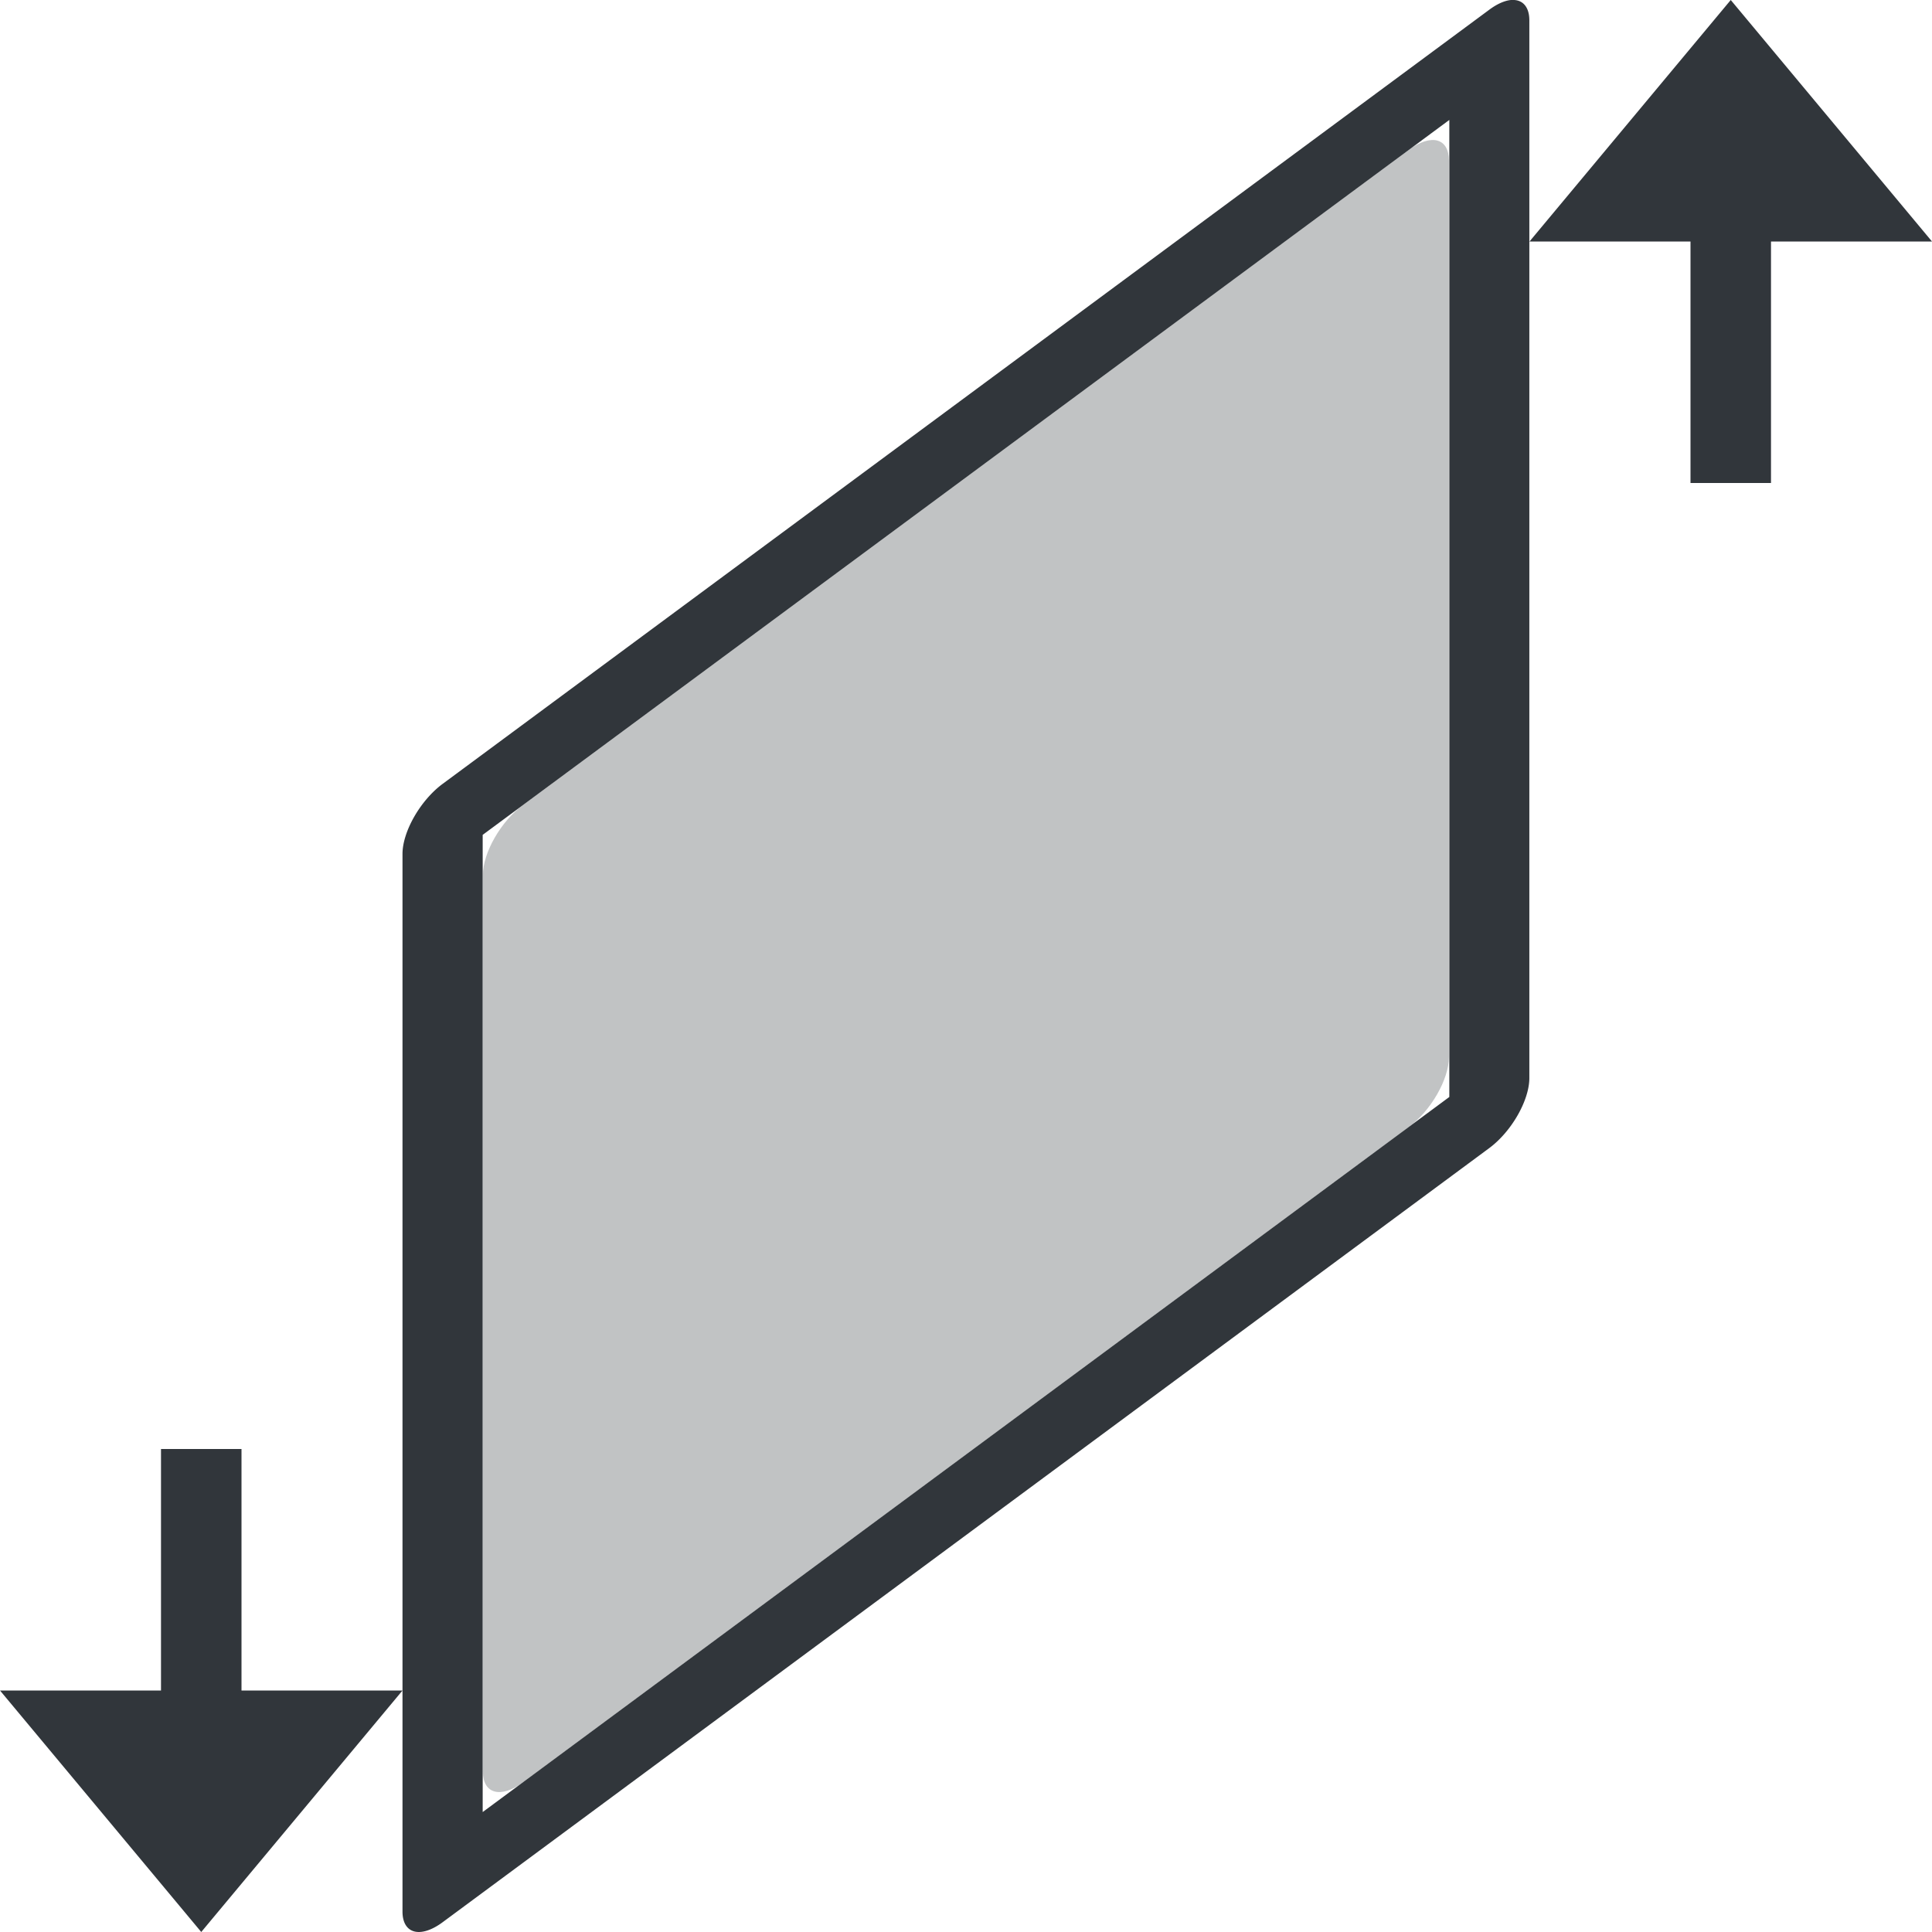 <svg height="24" viewBox="0 0 24 24" width="24" xmlns="http://www.w3.org/2000/svg"><path d="m18.77 0a .348.716 34.651 0 0 -.27.121l-13.002 9.617a.348.716 34.651 0 0 -.498.869v10.393 2.746a.348.716 34.651 0 0  .498.133l13.002-9.617a.348.716 34.651 0 0  .498-.869v-13.139a.348.716 34.651 0 0 -.188-.254.348.716 34.651 0 0 -.041 0zm-13.77 21h-2v-3h-1v3h-2l2.5 3zm16.5-21-2.5 3h2v3h1v-3h2zm-3.496 1.49v12.137l-12.008 8.883v-12.139z" fill="#31363b"/><path d="m17.855 1.746c-.09-.024-.216.014-.354.115l-11.004 8.139c-.275.203-.498.593-.498.869v11.139c-0.0.277.223.336.498.133l11.004-8.141c.275-.203.498-.593.498-.869v-11.137c0-.138-.054-.224-.145-.248z" fill="#31363b" opacity=".3"/></svg>